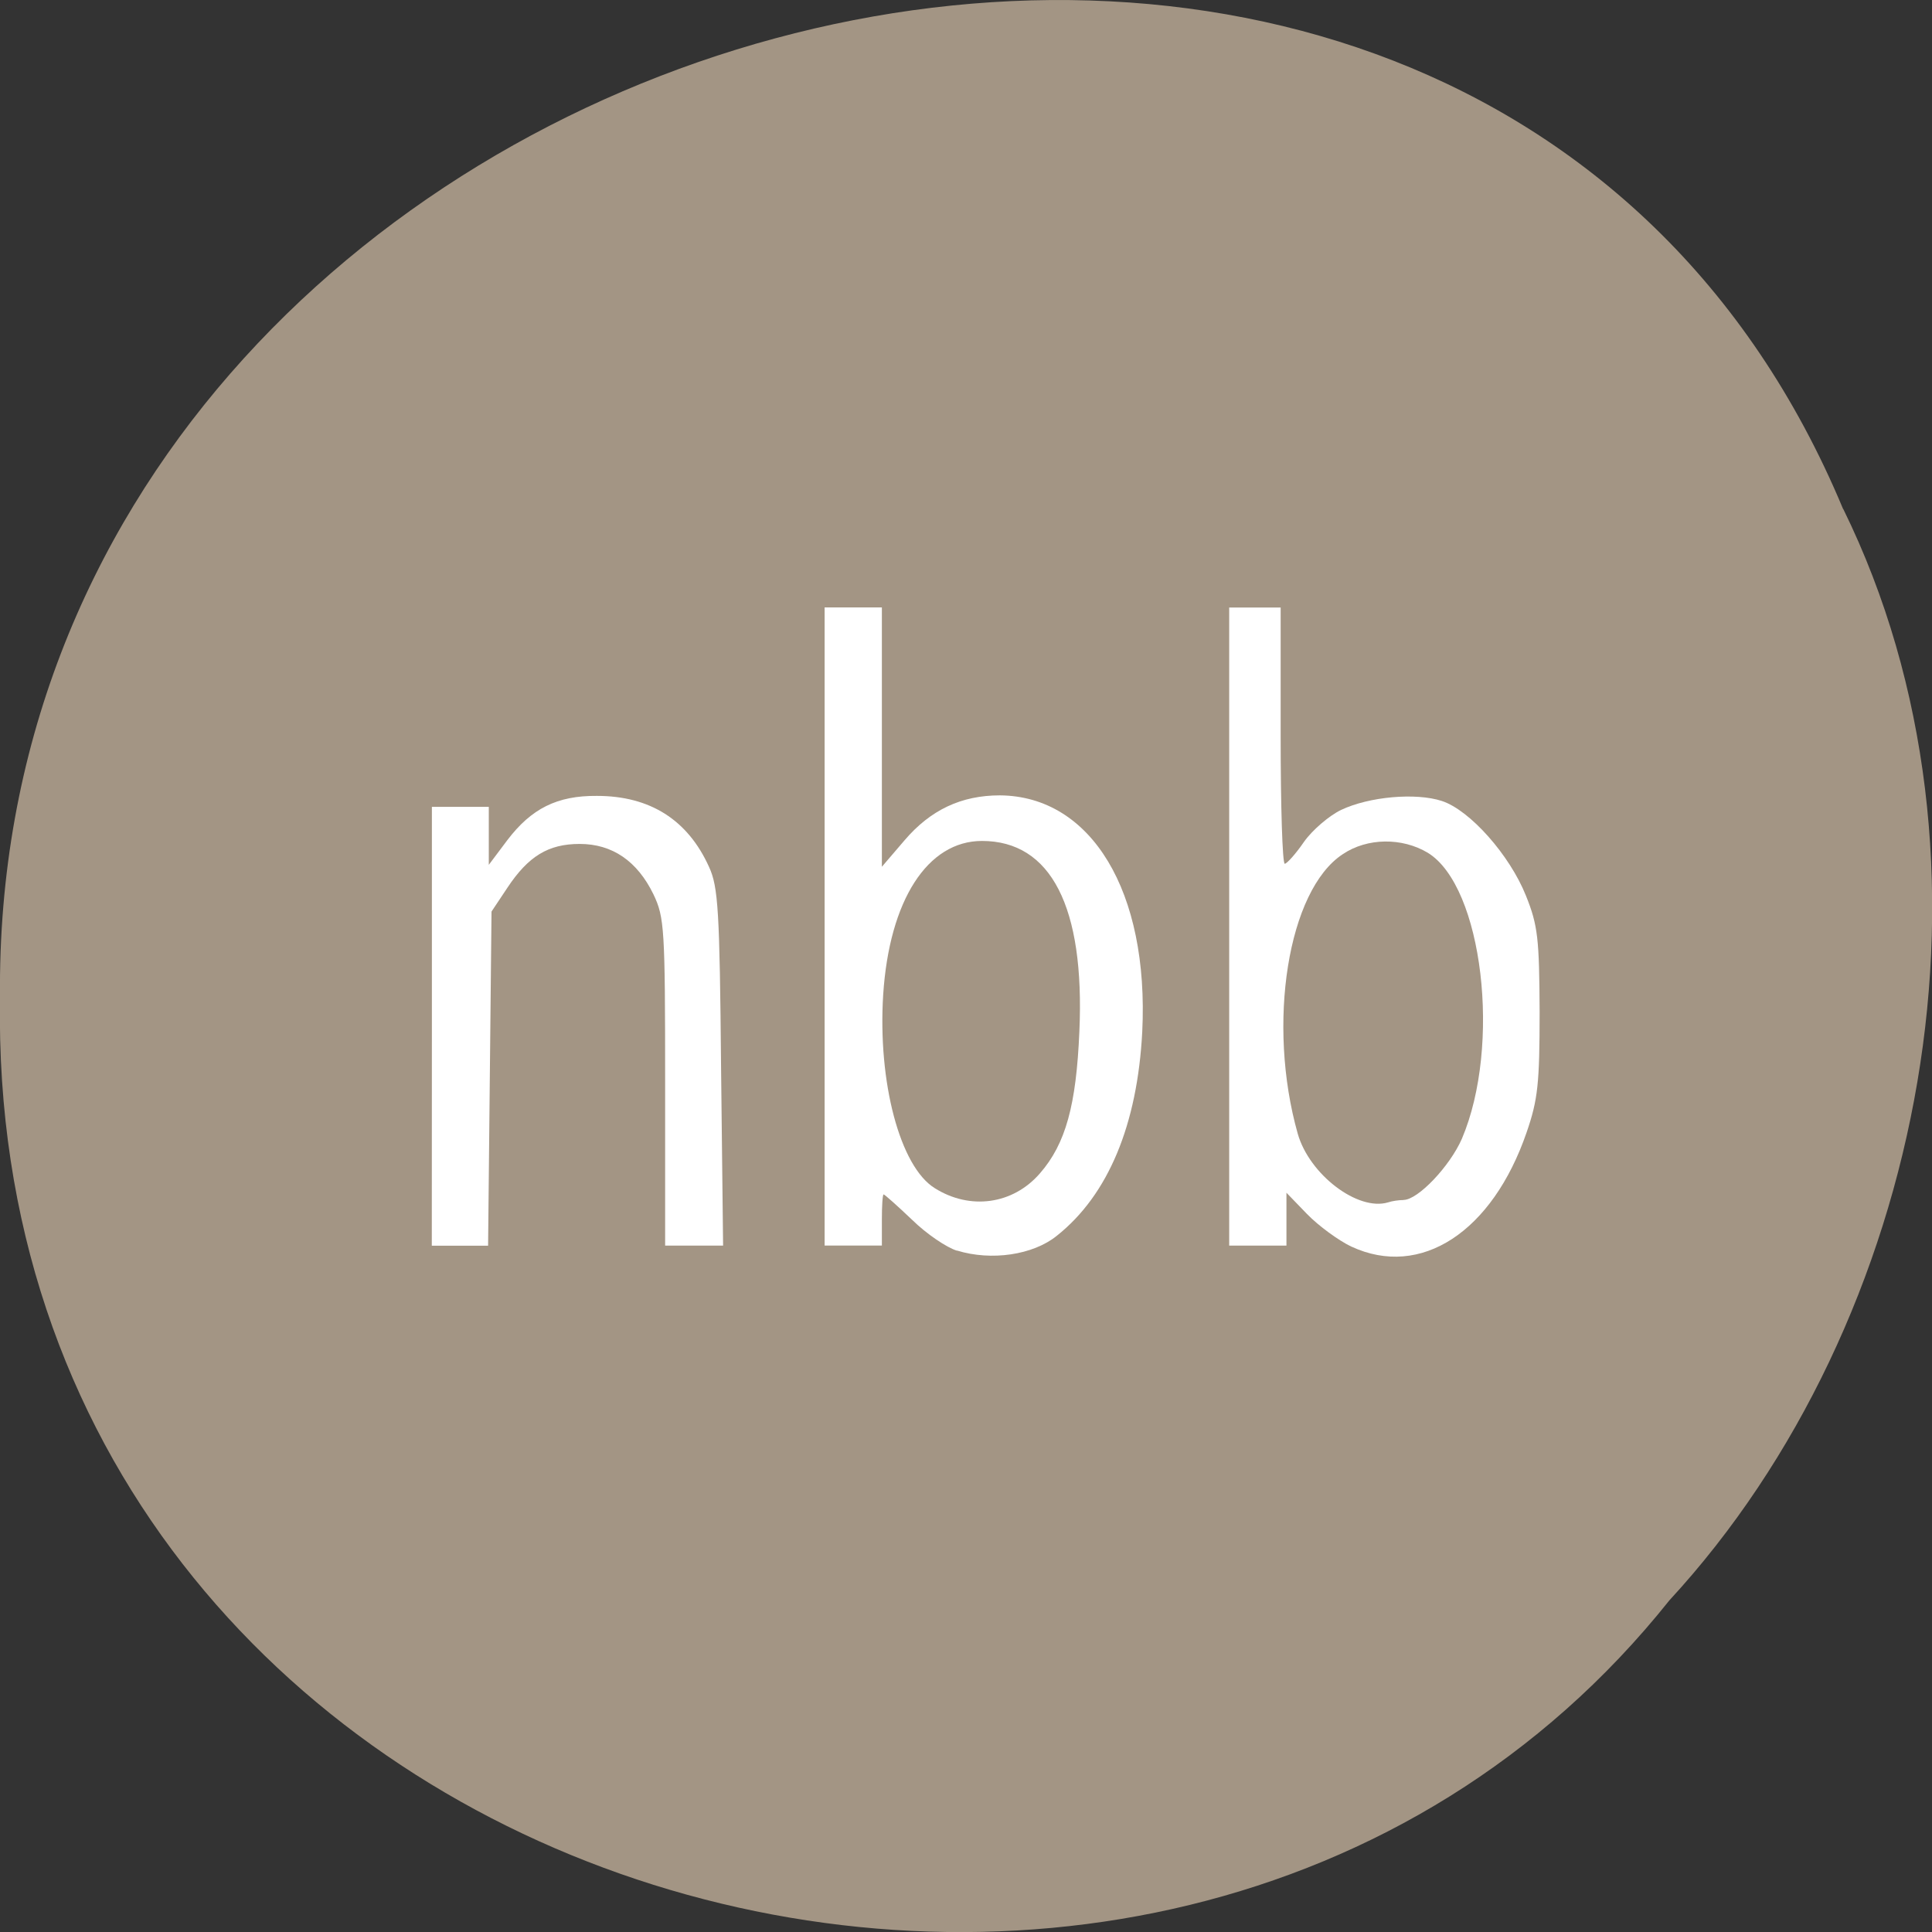 <svg xmlns="http://www.w3.org/2000/svg" viewBox="0 0 22 22"><rect x="0" y="0" width="22" height="22" fill="#333333" stroke="none"/><path d="m 20.988 5.797 c -4.332 -10.391 -21.1 -5.758 -20.988 5.563 c -0.168 10.293 13.164 14.195 19.01 6.863 c 2.922 -3.168 3.945 -8.422 1.98 -12.426" fill="#a39584"/><g fill="#fff"><path d="m 4.918 11.688 v -2.5 h 0.648 v 0.66 l 0.211 -0.281 c 0.273 -0.359 0.566 -0.508 1.02 -0.504 c 0.605 0 1.035 0.273 1.277 0.809 c 0.105 0.227 0.121 0.504 0.137 2.285 l 0.023 2.027 h -0.66 v -1.859 c 0 -1.754 -0.008 -1.879 -0.133 -2.141 c -0.184 -0.379 -0.469 -0.574 -0.84 -0.574 c -0.359 0 -0.586 0.141 -0.824 0.5 l -0.18 0.27 l -0.039 3.805 h -0.641"/><path d="m 10.898 14.242 c -0.117 -0.035 -0.348 -0.191 -0.512 -0.352 c -0.168 -0.16 -0.313 -0.289 -0.324 -0.289 c -0.012 0 -0.02 0.129 -0.02 0.289 v 0.293 h -0.652 v -7.266 h 0.652 v 2.953 l 0.258 -0.301 c 0.297 -0.348 0.648 -0.512 1.086 -0.512 c 1.043 0.008 1.699 1.098 1.621 2.691 c -0.055 1.059 -0.387 1.859 -0.973 2.324 c -0.27 0.219 -0.746 0.289 -1.137 0.168 m 0.945 -0.879 c 0.293 -0.336 0.414 -0.777 0.449 -1.617 c 0.063 -1.418 -0.324 -2.168 -1.109 -2.168 c -0.621 0 -1.055 0.676 -1.125 1.75 c -0.063 0.996 0.191 1.957 0.586 2.203 c 0.402 0.254 0.891 0.188 1.199 -0.168"/><path d="m 15.387 14.195 c -0.145 -0.07 -0.371 -0.234 -0.504 -0.371 l -0.234 -0.242 v 0.602 h -0.652 v -7.266 h 0.586 v 1.461 c 0 0.801 0.02 1.457 0.047 1.457 c 0.027 -0.004 0.125 -0.113 0.219 -0.25 c 0.094 -0.133 0.285 -0.297 0.422 -0.363 c 0.32 -0.152 0.852 -0.199 1.148 -0.102 c 0.32 0.105 0.773 0.617 0.957 1.078 c 0.137 0.34 0.152 0.492 0.156 1.324 c 0 0.816 -0.02 1 -0.148 1.371 c -0.391 1.137 -1.207 1.668 -1.996 1.301 m 0.594 -0.531 c 0.164 0 0.527 -0.383 0.664 -0.695 c 0.453 -1.063 0.238 -2.875 -0.387 -3.258 c -0.293 -0.176 -0.691 -0.172 -0.969 0.016 c -0.625 0.41 -0.867 1.93 -0.512 3.184 c 0.133 0.465 0.684 0.883 1.027 0.781 c 0.047 -0.016 0.125 -0.027 0.176 -0.027"/></g></svg>